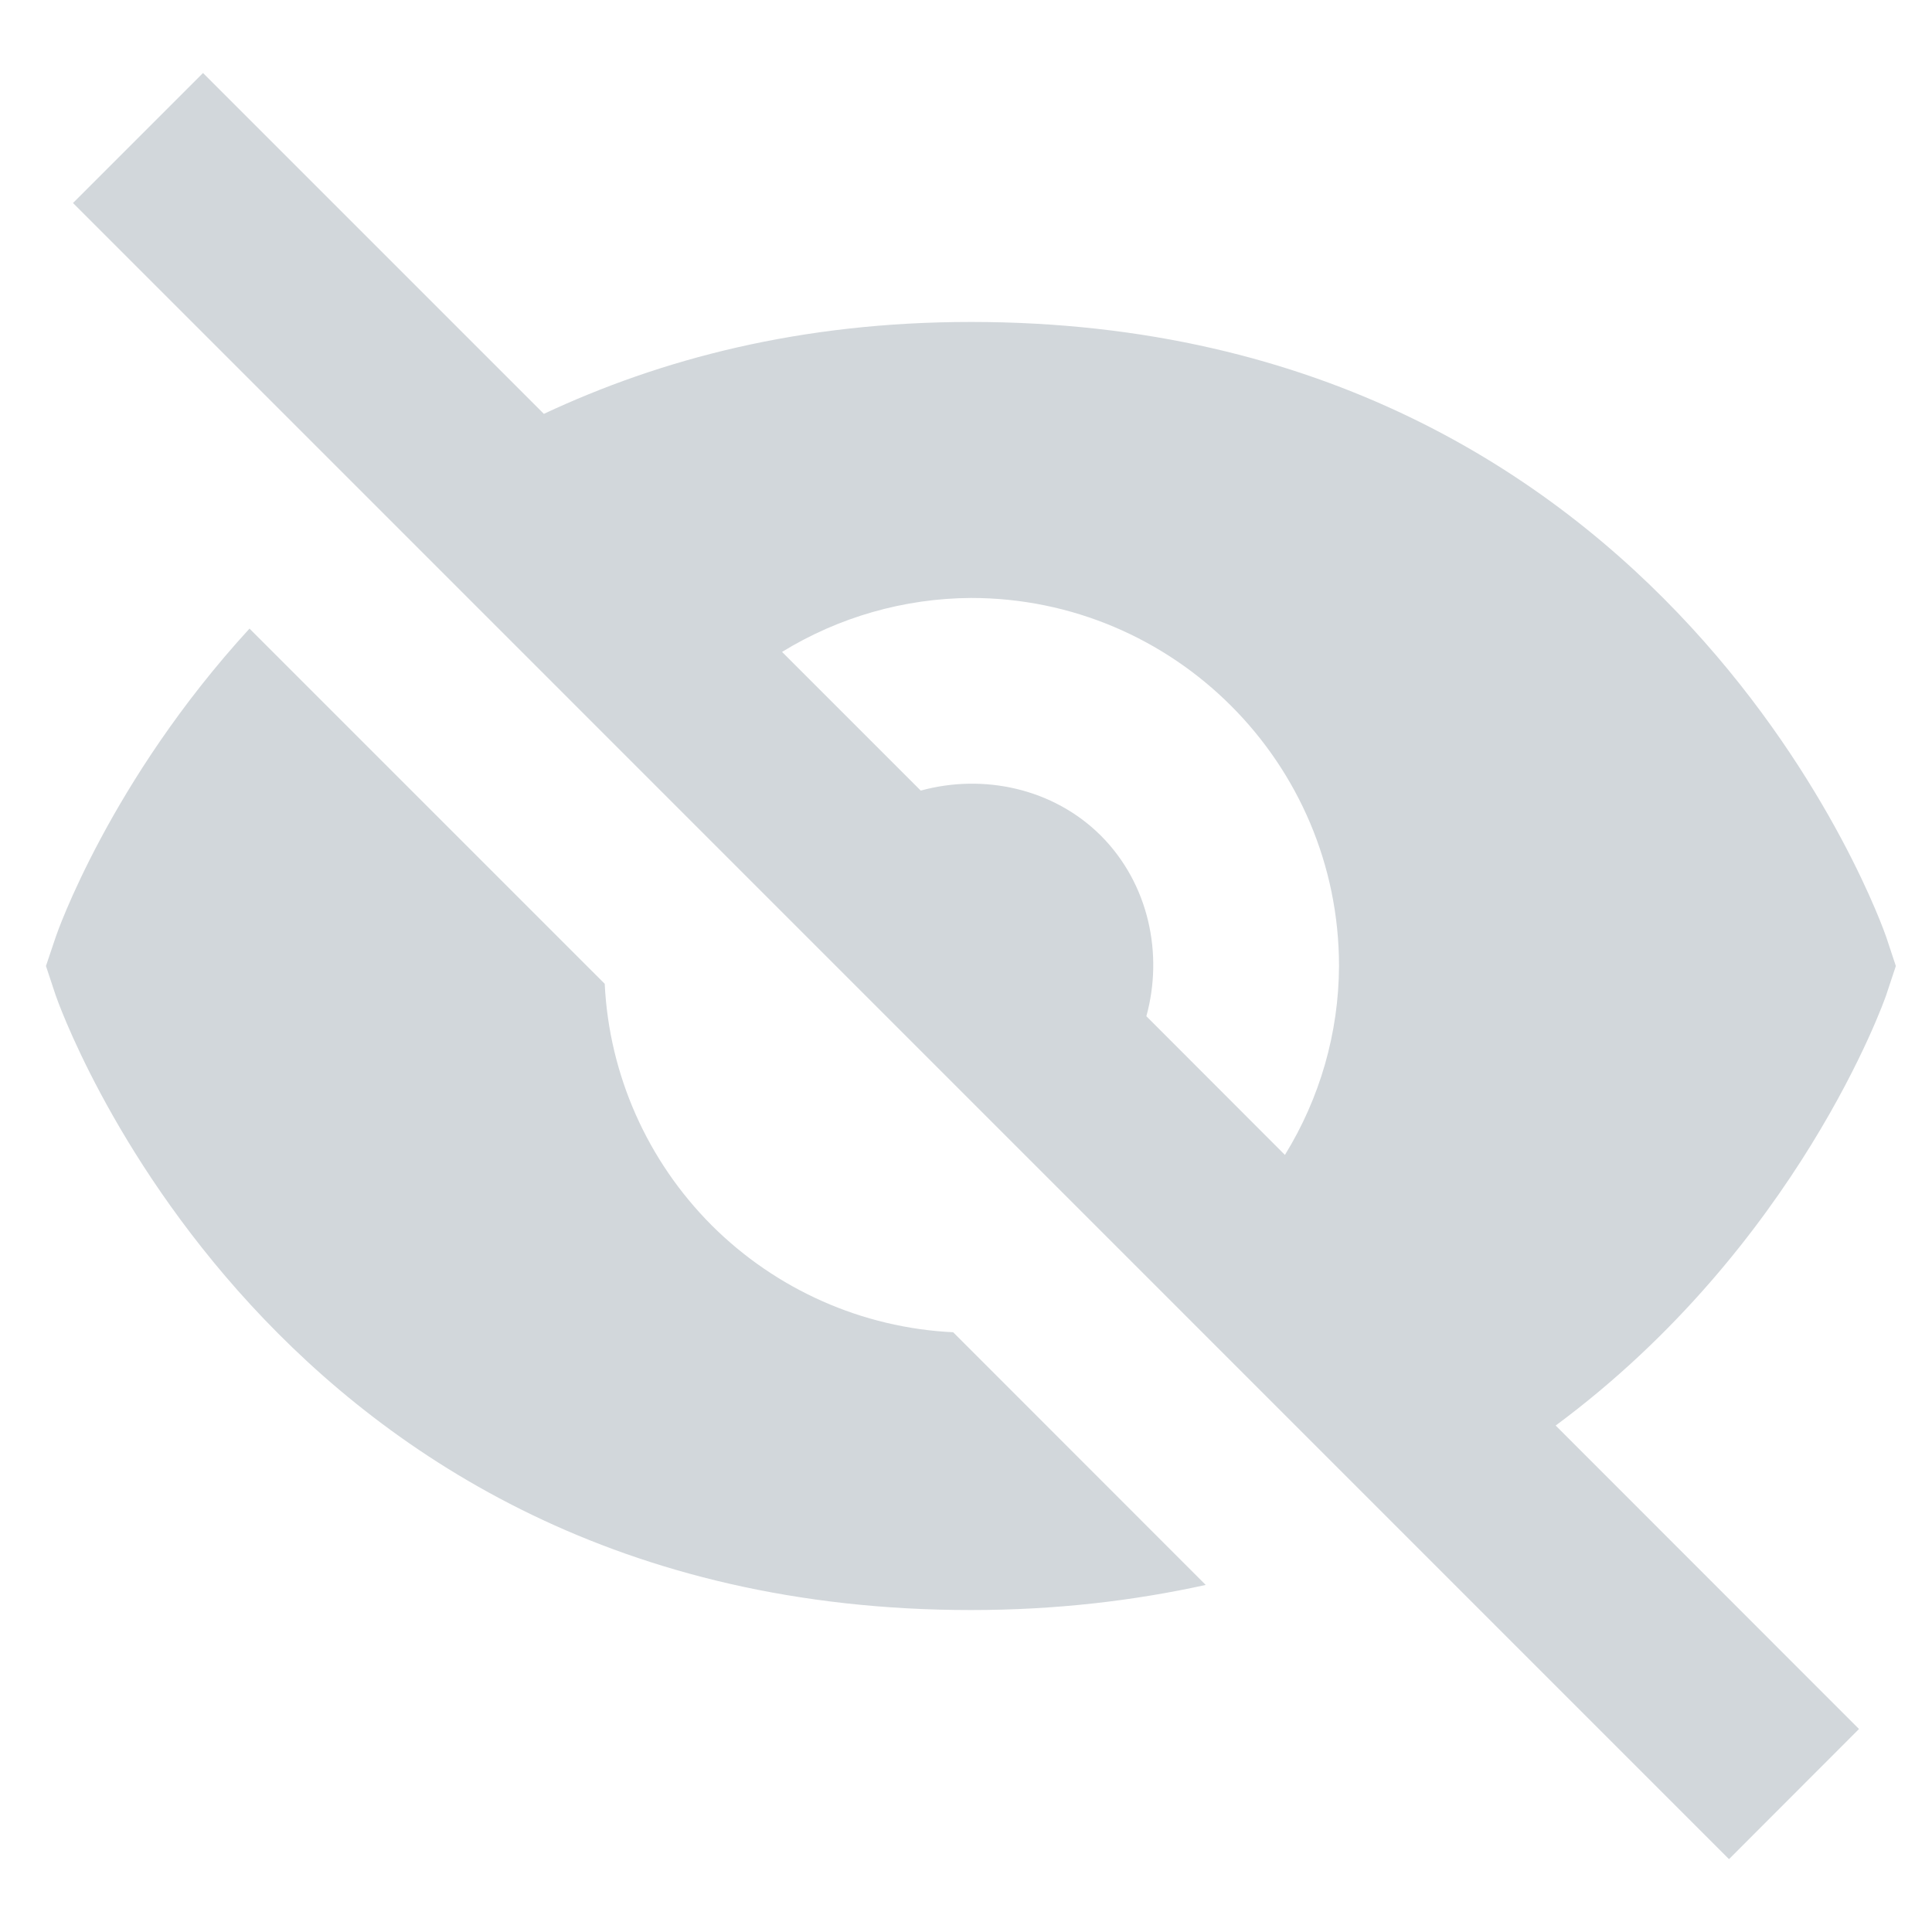 <svg width="14" height="14" viewBox="0 0 14 14" fill="none" xmlns="http://www.w3.org/2000/svg">
<path d="M4.382 7.129L1.808 4.555C0.795 5.66 0.411 6.767 0.404 6.789L0.333 7L0.403 7.211C0.418 7.255 1.947 11.667 7.036 11.667C7.655 11.667 8.219 11.599 8.737 11.485L6.907 9.654C6.247 9.622 5.624 9.345 5.157 8.879C4.691 8.412 4.414 7.789 4.382 7.129ZM7.036 2.333C5.799 2.333 4.786 2.603 3.941 2.999L1.471 0.529L0.529 1.471L12.529 13.472L13.471 12.529L11.273 10.33C13.031 9.028 13.659 7.239 13.668 7.211L13.738 7L13.668 6.789C13.653 6.745 12.125 2.333 7.036 2.333ZM8.307 7.364C8.431 6.913 8.325 6.405 7.979 6.057C7.632 5.71 7.123 5.605 6.672 5.729L5.667 4.724C6.079 4.471 6.552 4.336 7.036 4.333C8.507 4.333 9.703 5.529 9.703 7C9.701 7.484 9.565 7.957 9.311 8.369L8.307 7.364Z" fill="#D2D7DB"/>
</svg>

